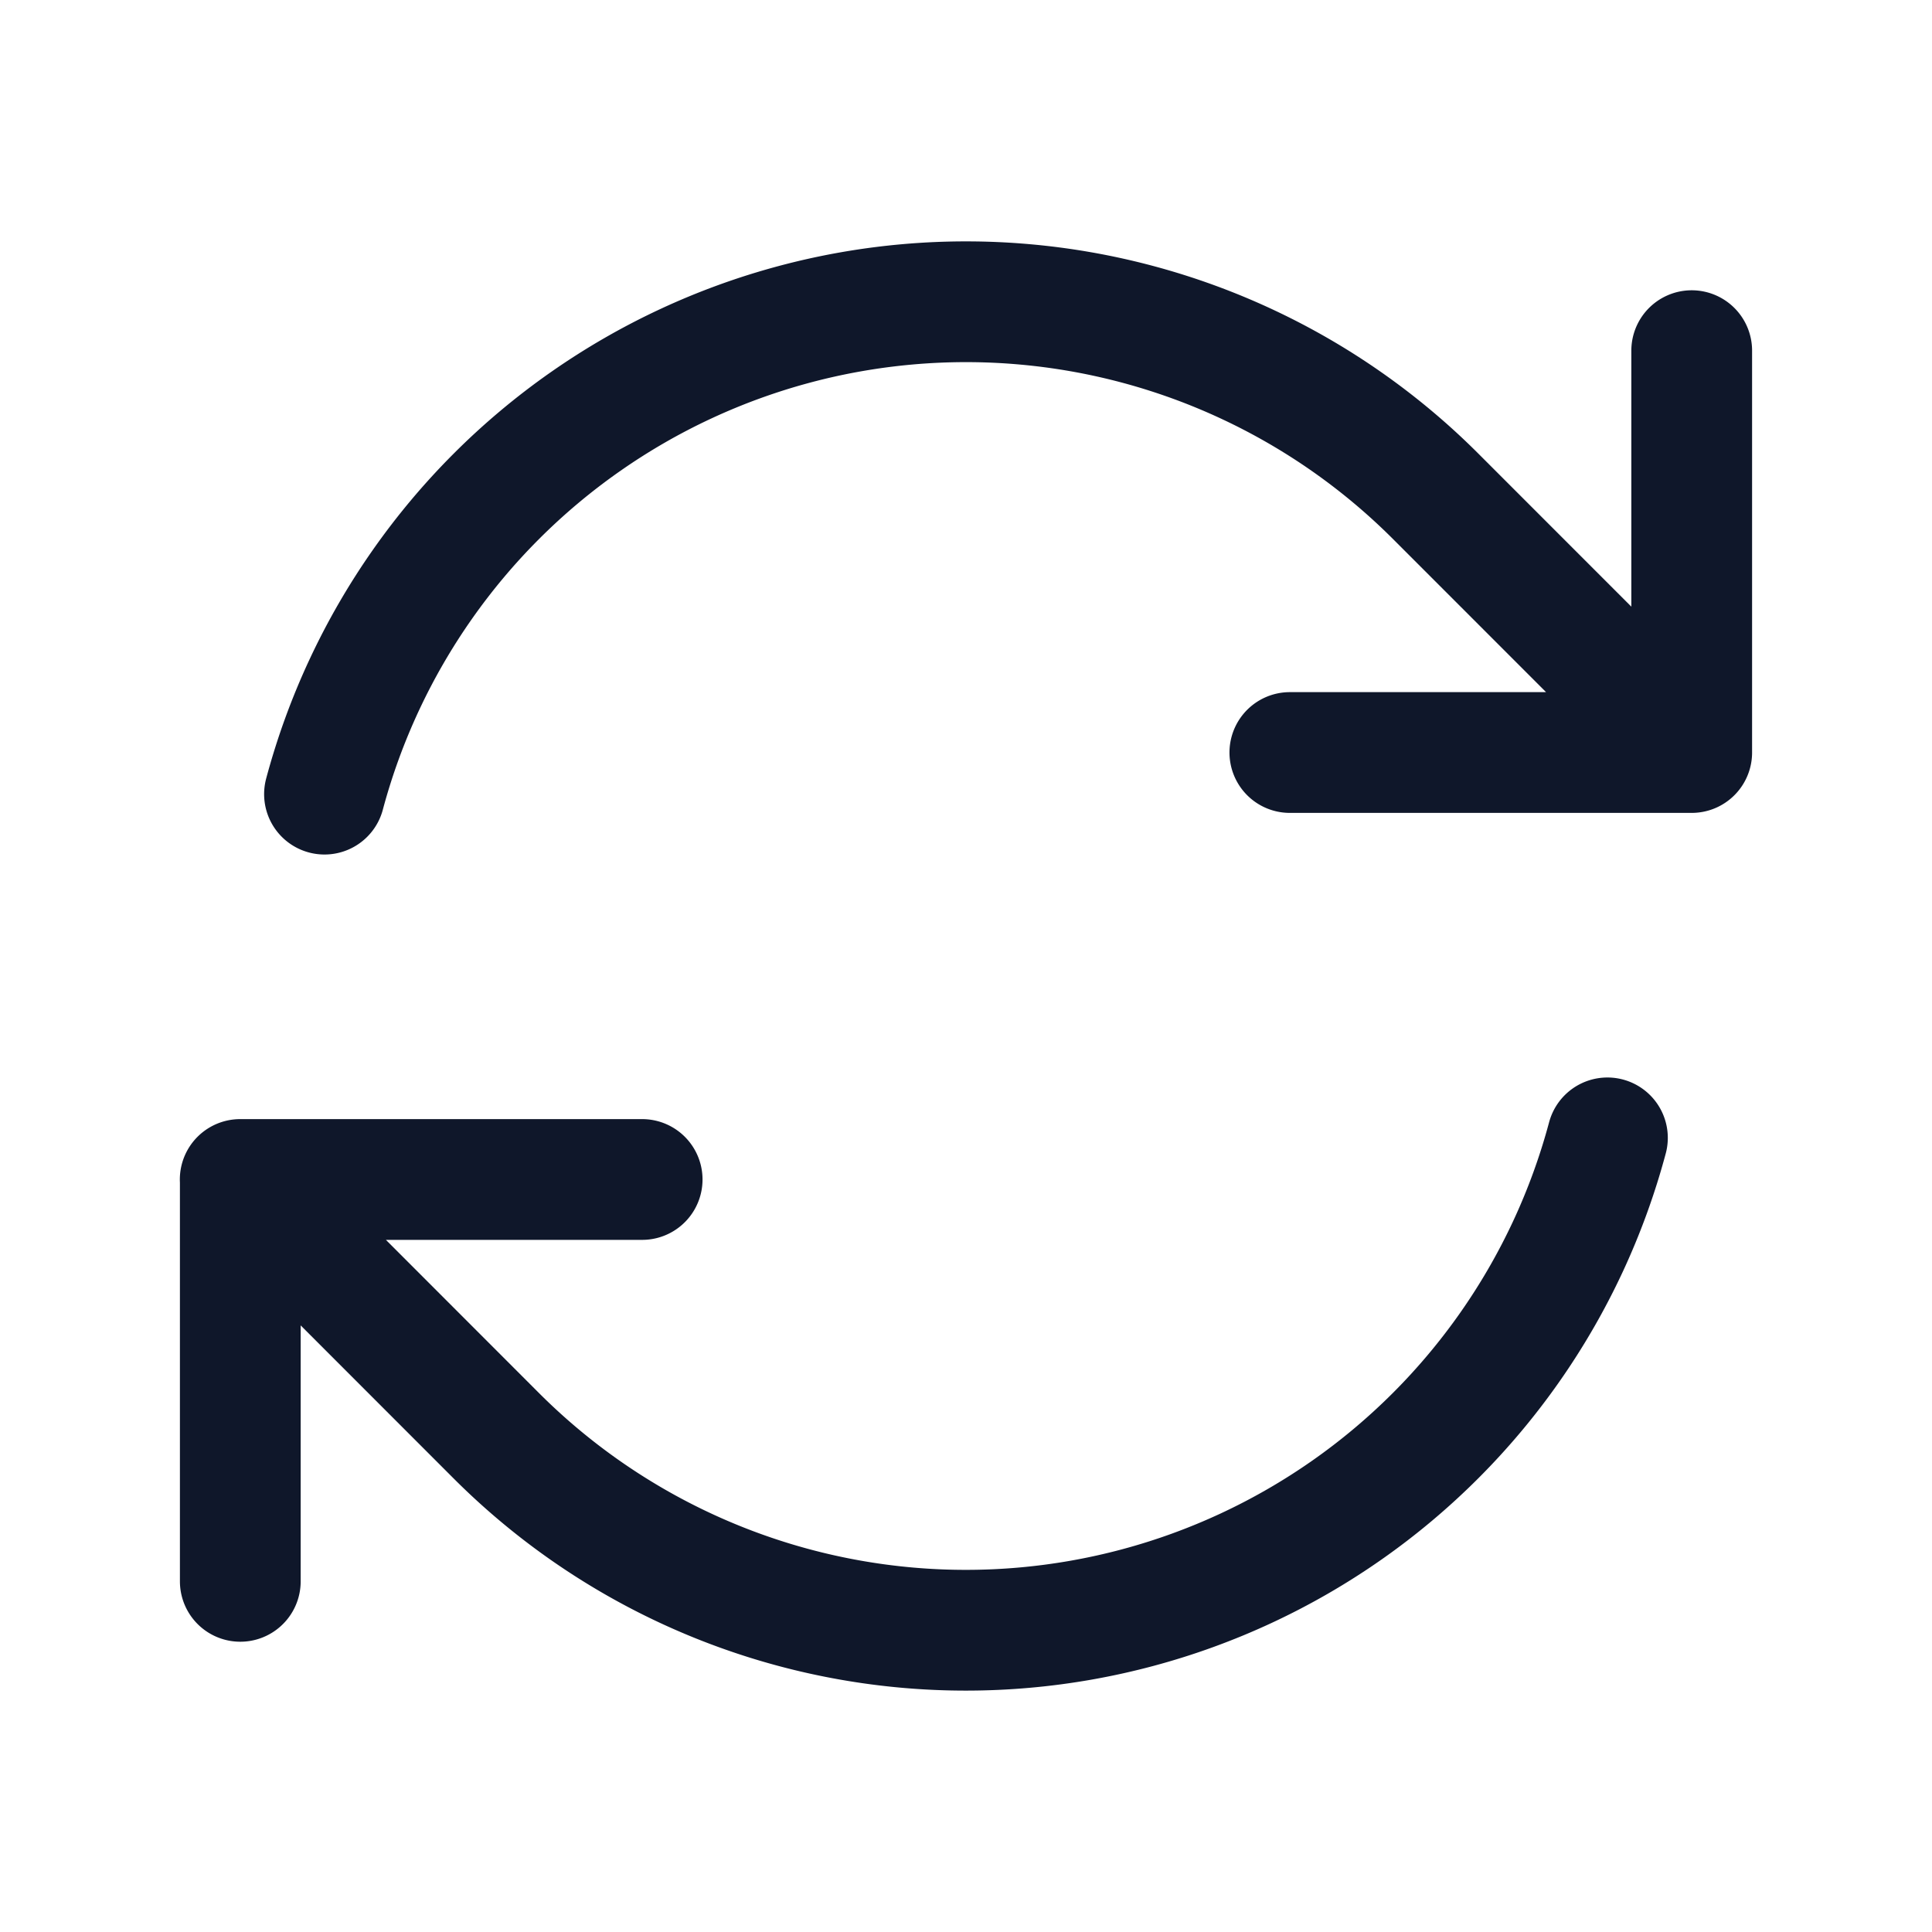 <svg fill="none" xmlns="http://www.w3.org/2000/svg" viewBox="0 0 24 24" width="20" height="20"><path d="M16.023 9.348h4.992v-.001M2.985 19.644v-4.992m0 0h4.992m-4.993 0l3.181 3.183a8.25 8.25 0 0013.803-3.7M4.031 9.865a8.25 8.25 0 0113.803-3.7l3.181 3.182m0-4.991v4.99" stroke="#0F172A" stroke-width="1.5" stroke-linecap="round" stroke-linejoin="round"/></svg>
